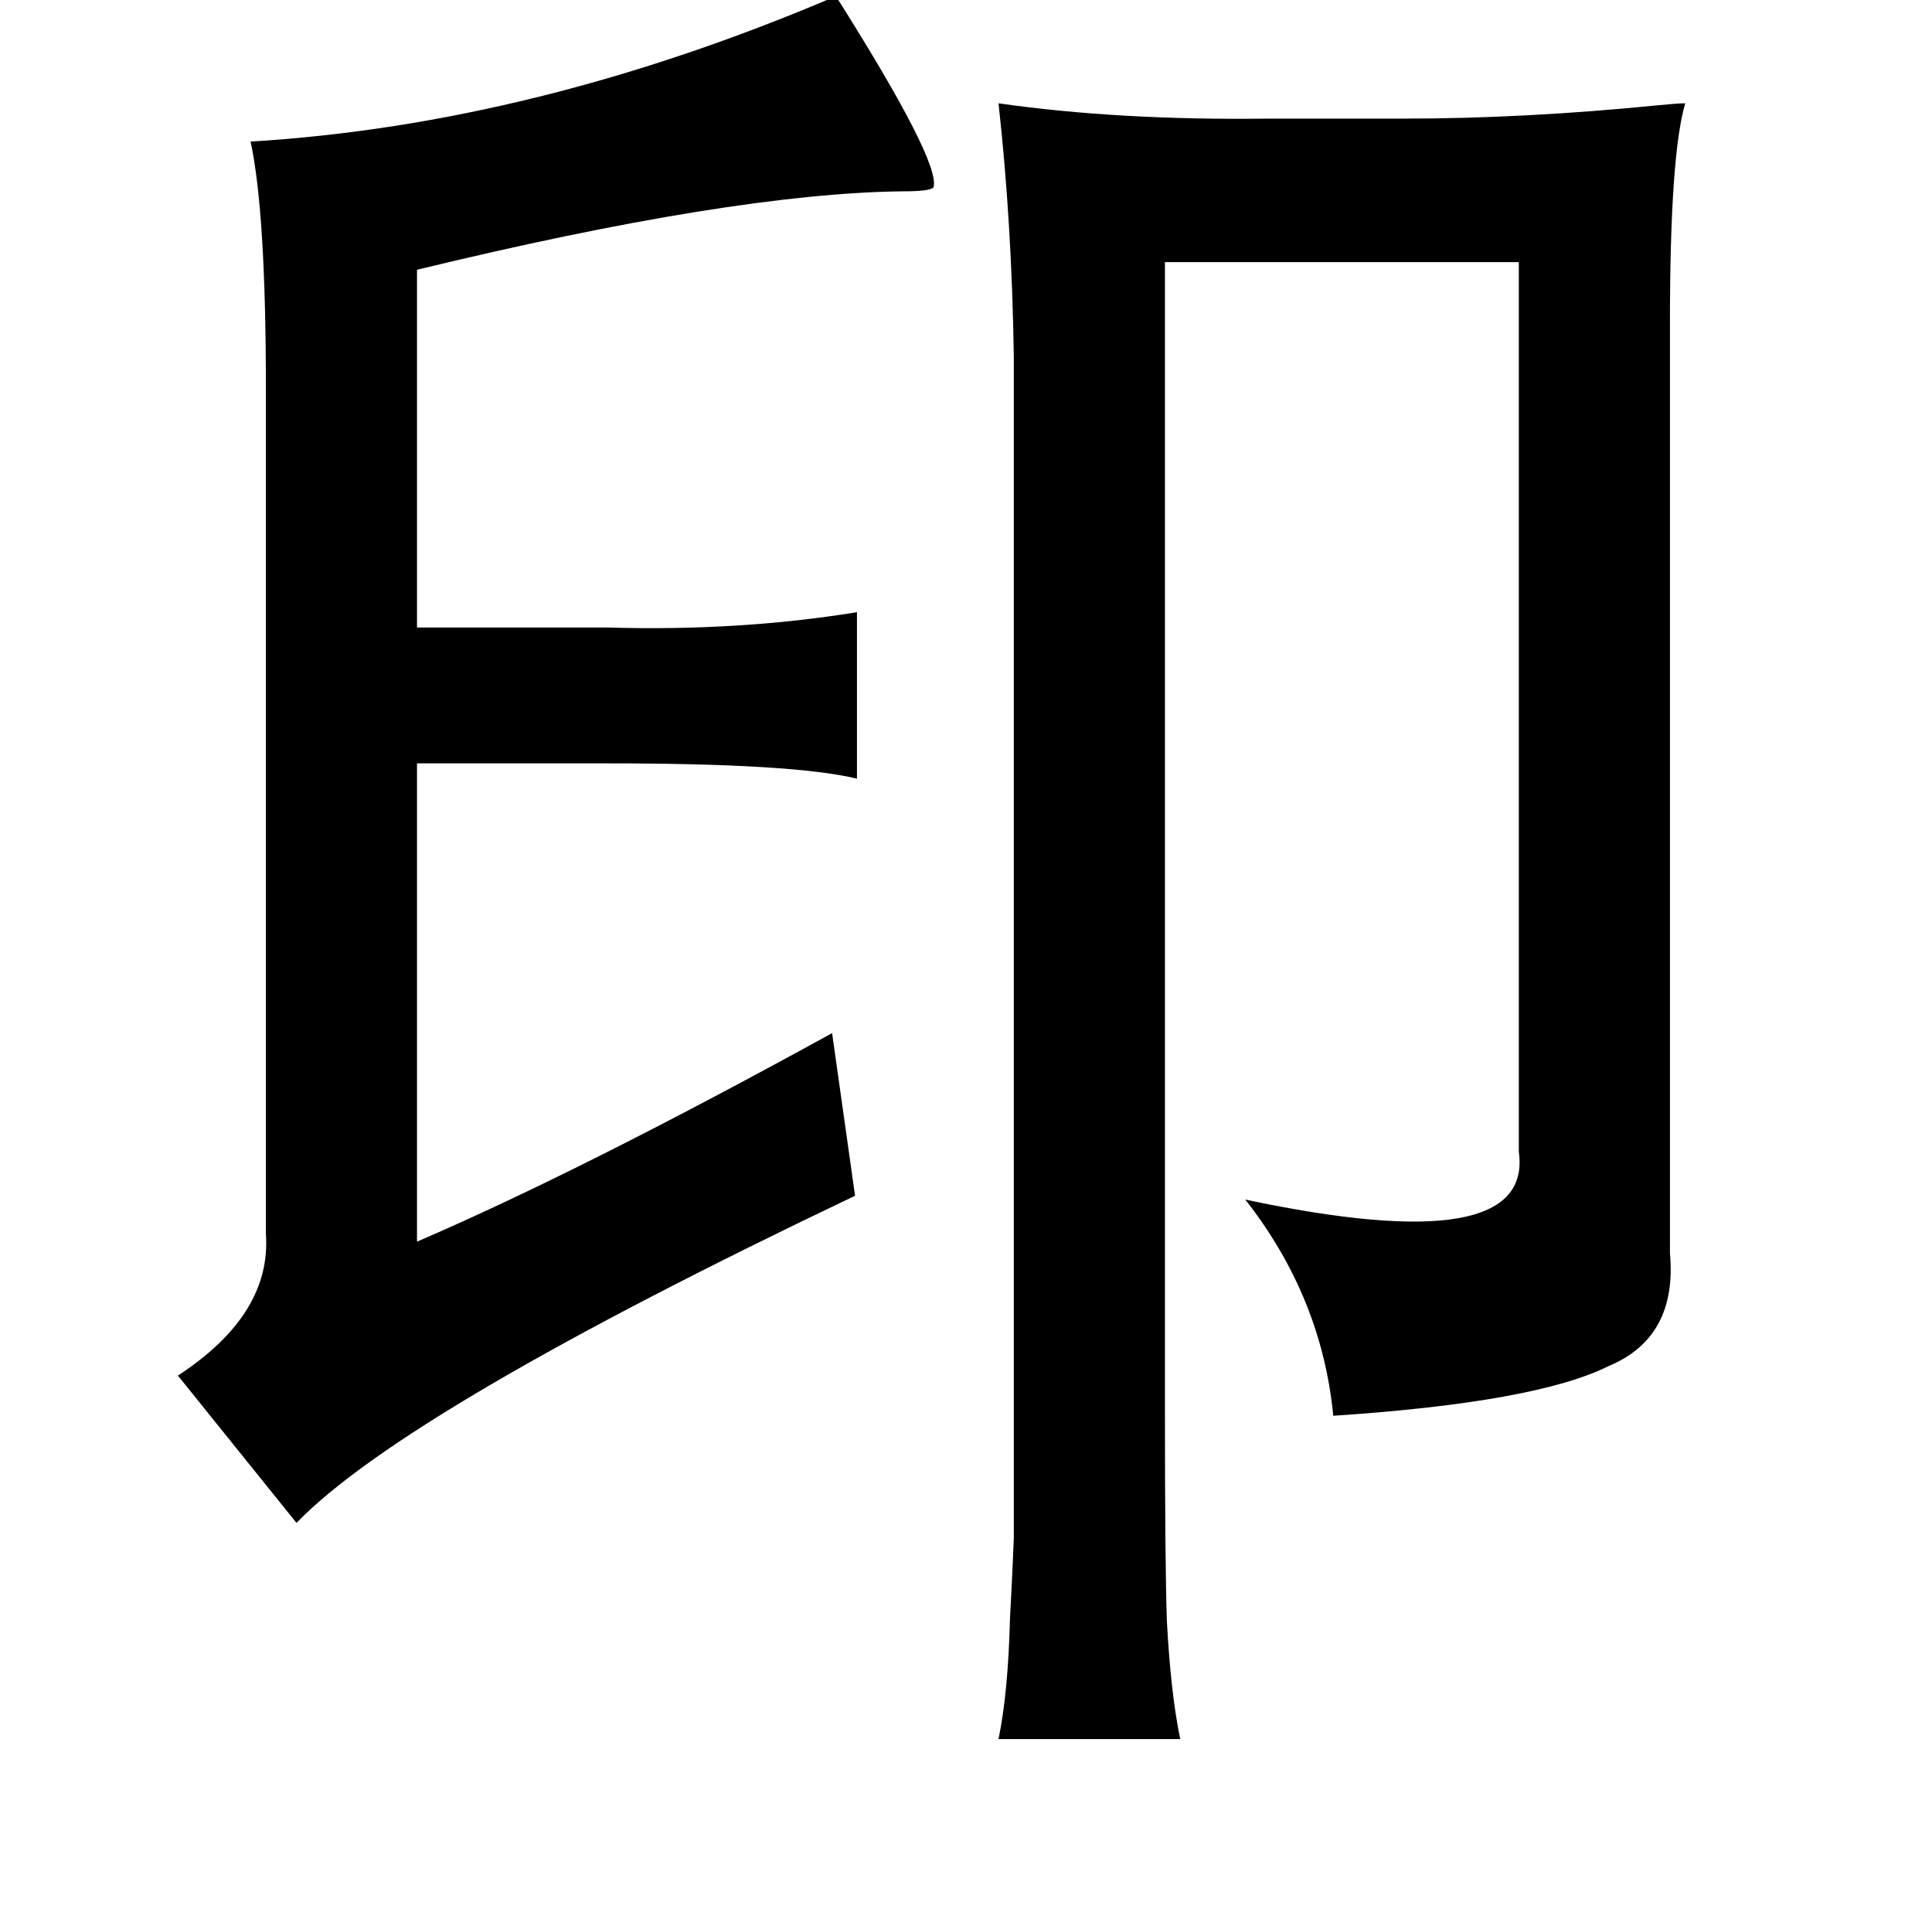 <?xml version="1.0" standalone="no"?>
<!DOCTYPE svg PUBLIC "-//W3C//DTD SVG 1.1//EN" "http://www.w3.org/Graphics/SVG/1.1/DTD/svg11.dtd" >
<svg xmlns="http://www.w3.org/2000/svg" xmlns:xlink="http://www.w3.org/1999/xlink" version="1.1" viewBox="-10 0 1010 1000">
   <path fill="currentColor"
d="M427 -2q55 87 51 100q-2 2 -16 2q-89 1 -254 41v187h100q68 2 130 -8v87q-33 -8 -130 -8h-100v250q86 -37 217 -109l12 85q-235 112 -292 171l-62 -77q49 -32 46 -74v-442q0 -92 -8 -129q149 -9 306 -76zM871 54q-8 27 -8 115v486q4 44 -32 59q-38 19 -144 26
q-6 -62 -46 -113q151 32 143 -25v-465h-185v600q0 80 1 110q2 38 7 62h-95q5 -24 6 -63q1 -18 2 -42v-62v-555q-1 -70 -8 -133q63 9 141 8h71q63 0 133 -7q10 -1 14 -1z" />
</svg>
